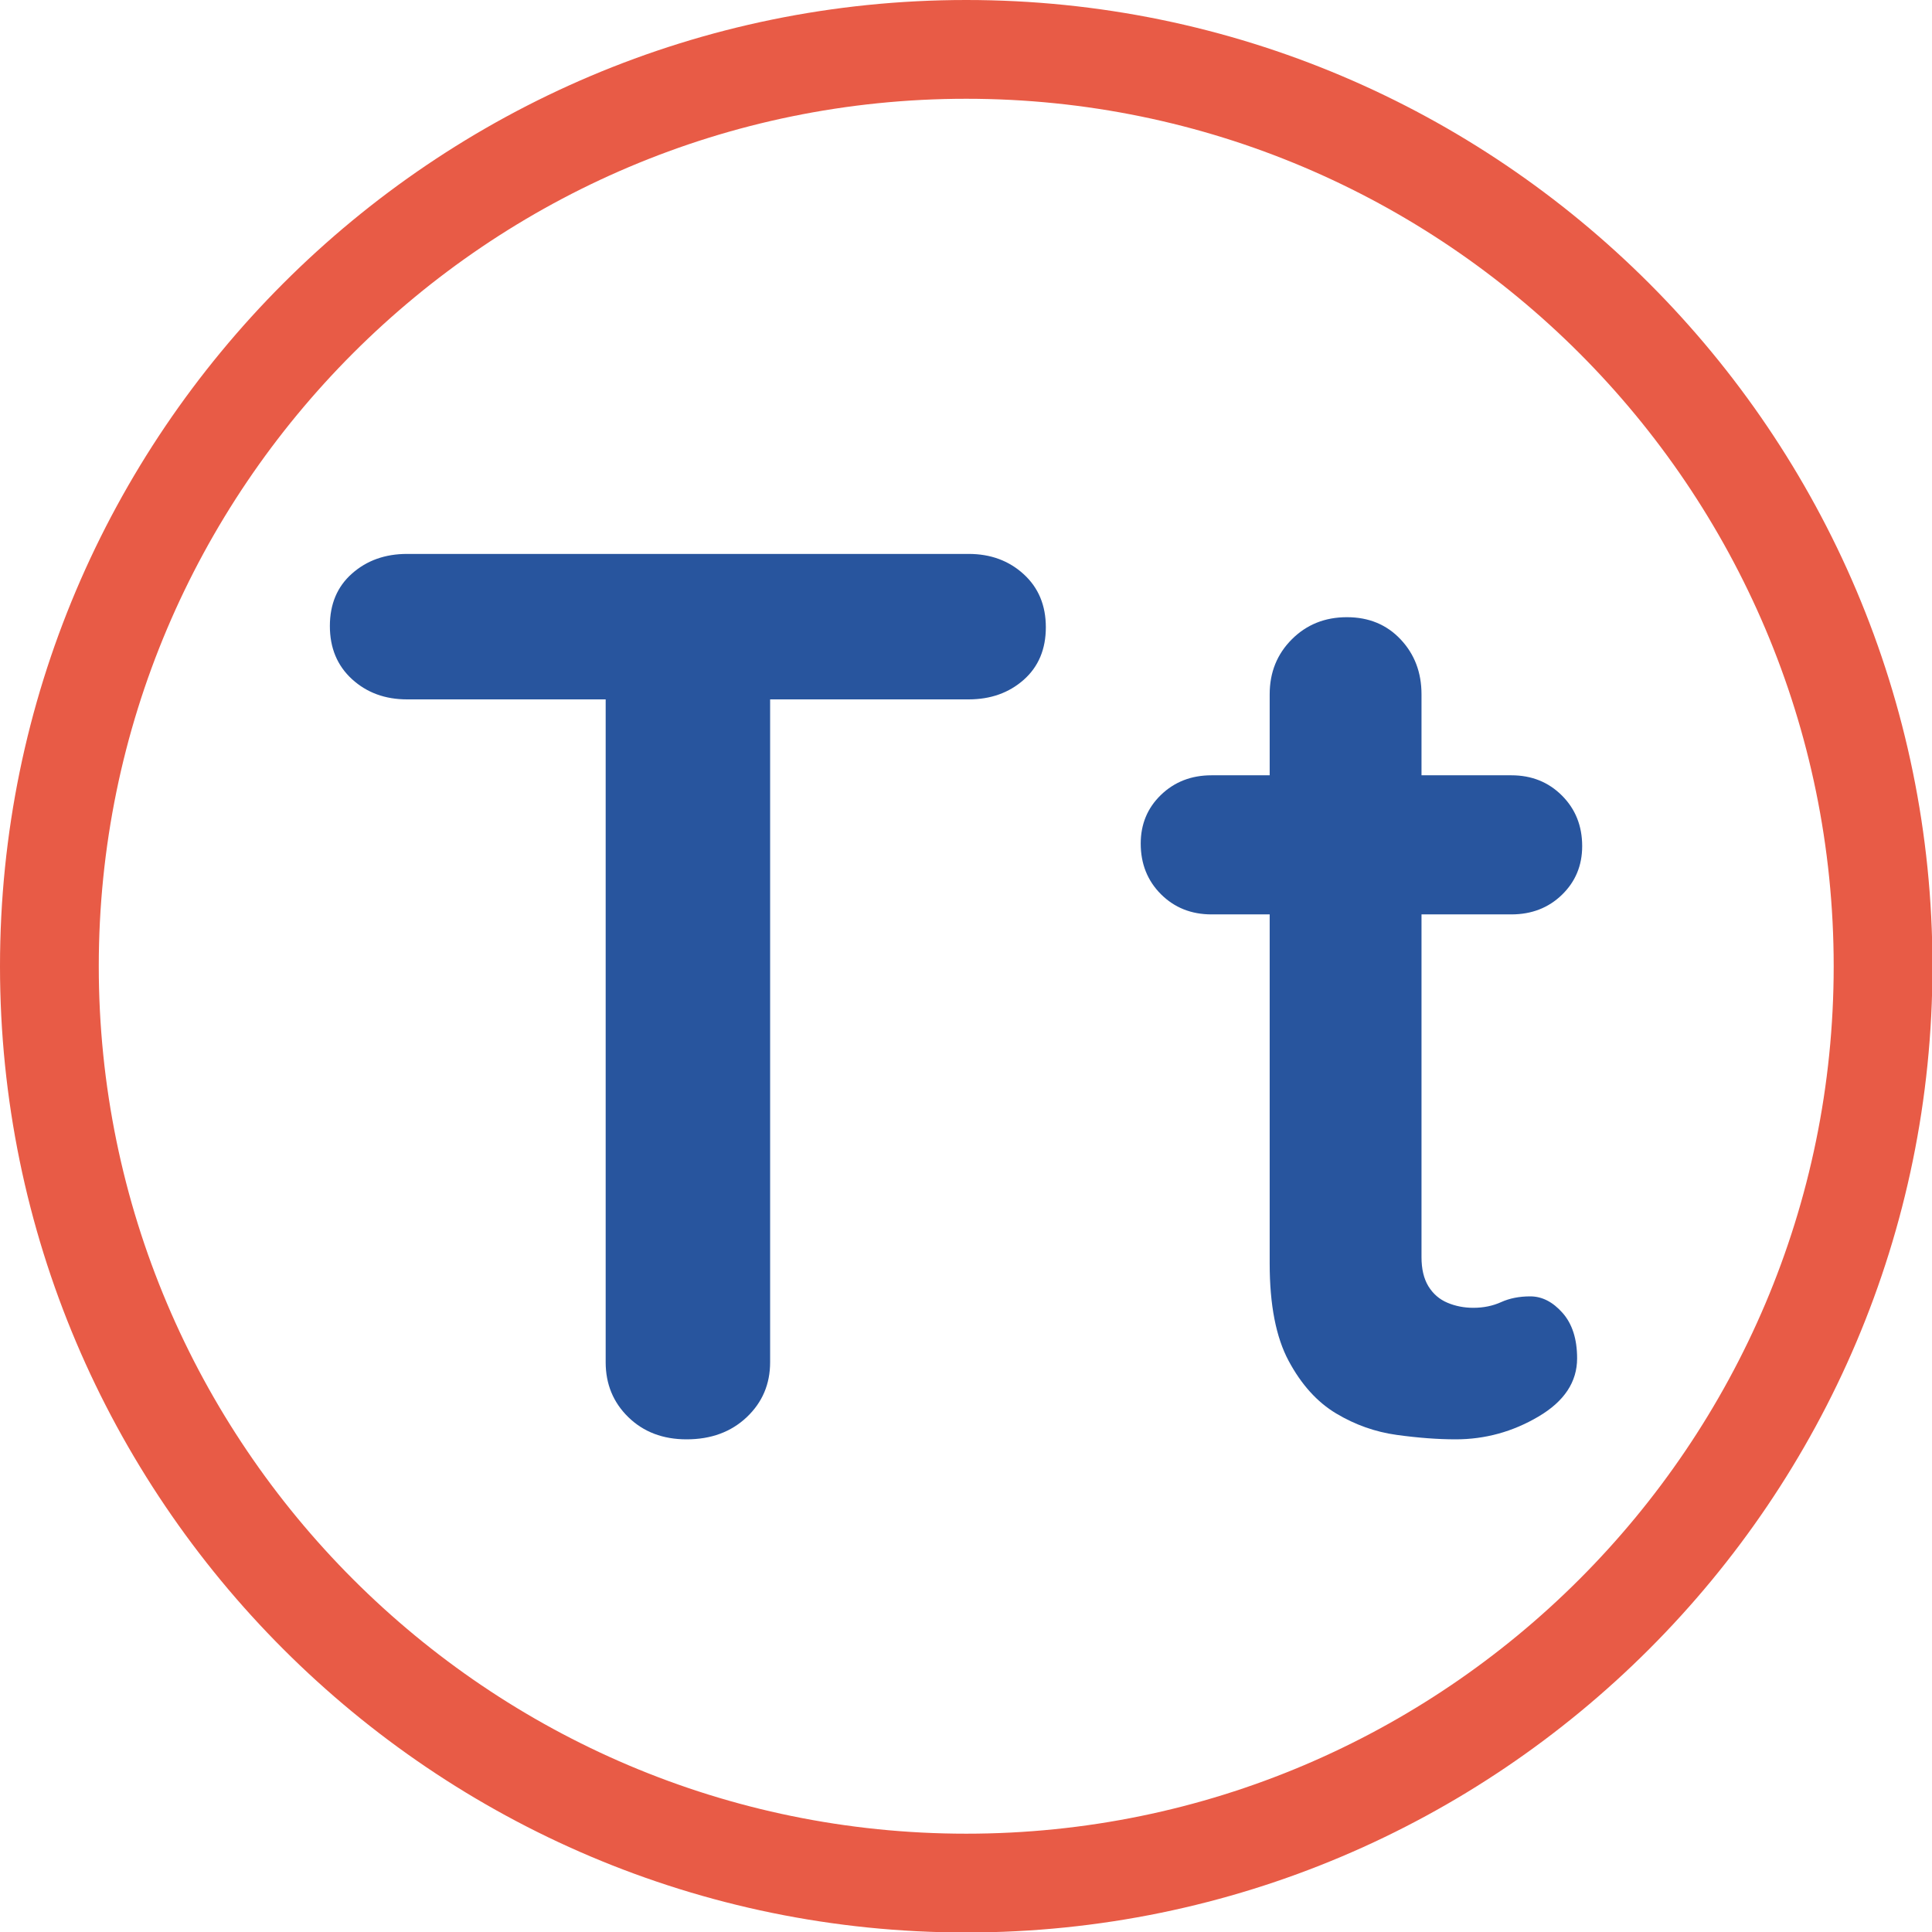 <svg xmlns="http://www.w3.org/2000/svg" xmlns:xlink="http://www.w3.org/1999/xlink" width="500" zoomAndPan="magnify" viewBox="0 0 375 375" height="500" preserveAspectRatio="xMidYMid meet" version="1.0"><defs><g/></defs><g fill="#28559e" fill-opacity="1"><g transform="translate(56.669, 279.375)"><g><path d="M 76.594 0 C 72.008 0 68.242 -1.43 65.297 -4.297 C 62.359 -7.16 60.891 -10.719 60.891 -14.969 L 60.891 -157.375 L 92.812 -157.375 L 92.812 -14.969 C 92.812 -10.719 91.297 -7.16 88.266 -4.297 C 85.234 -1.43 81.344 0 76.594 0 Z M 22.344 -143.625 C 18.082 -143.625 14.52 -144.93 11.656 -147.547 C 8.789 -150.172 7.359 -153.609 7.359 -157.859 C 7.359 -162.117 8.789 -165.516 11.656 -168.047 C 14.52 -170.586 18.082 -171.859 22.344 -171.859 L 131.344 -171.859 C 135.602 -171.859 139.164 -170.547 142.031 -167.922 C 144.895 -165.305 146.328 -161.875 146.328 -157.625 C 146.328 -153.363 144.895 -149.961 142.031 -147.422 C 139.164 -144.891 135.602 -143.625 131.344 -143.625 Z M 22.344 -143.625 "/></g></g></g><g fill="#28559e" fill-opacity="1"><g transform="translate(217.725, 279.375)"><g><path d="M 17.438 -128.891 L 75.625 -128.891 C 79.551 -128.891 82.82 -127.582 85.438 -124.969 C 88.062 -122.352 89.375 -119.078 89.375 -115.141 C 89.375 -111.379 88.062 -108.227 85.438 -105.688 C 82.82 -103.156 79.551 -101.891 75.625 -101.891 L 17.438 -101.891 C 13.508 -101.891 10.234 -103.195 7.609 -105.812 C 4.992 -108.438 3.688 -111.711 3.688 -115.641 C 3.688 -119.398 4.992 -122.547 7.609 -125.078 C 10.234 -127.617 13.508 -128.891 17.438 -128.891 Z M 43.703 -159.578 C 47.953 -159.578 51.426 -158.145 54.125 -155.281 C 56.832 -152.414 58.188 -148.859 58.188 -144.609 L 58.188 -35.359 C 58.188 -33.066 58.633 -31.18 59.531 -29.703 C 60.438 -28.234 61.664 -27.172 63.219 -26.516 C 64.77 -25.859 66.445 -25.531 68.25 -25.531 C 70.219 -25.531 72.02 -25.898 73.656 -26.641 C 75.289 -27.379 77.172 -27.75 79.297 -27.75 C 81.586 -27.75 83.676 -26.68 85.562 -24.547 C 87.445 -22.422 88.391 -19.477 88.391 -15.719 C 88.391 -11.133 85.891 -7.367 80.891 -4.422 C 75.898 -1.473 70.539 0 64.812 0 C 61.375 0 57.566 -0.285 53.391 -0.859 C 49.223 -1.43 45.297 -2.82 41.609 -5.031 C 37.93 -7.238 34.863 -10.633 32.406 -15.219 C 29.945 -19.801 28.719 -26.102 28.719 -34.125 L 28.719 -144.609 C 28.719 -148.859 30.148 -152.414 33.016 -155.281 C 35.879 -158.145 39.441 -159.578 43.703 -159.578 Z M 43.703 -159.578 "/></g></g></g><path fill="#e85b46" d="M 187.547 0 C 84.133 0 0 84.133 0 187.547 C 0 290.957 84.133 375.094 187.543 375.094 C 290.953 375.094 375.09 290.957 375.09 187.547 C 375.09 84.133 290.957 0 187.547 0 Z M 187.547 355.918 C 94.703 355.918 19.172 280.387 19.172 187.547 C 19.172 94.703 94.703 19.172 187.547 19.172 C 280.387 19.172 355.918 94.703 355.918 187.547 C 355.918 280.391 280.387 355.918 187.547 355.918 Z M 187.547 355.918 " fill-opacity="1" fill-rule="nonzero"/></svg>